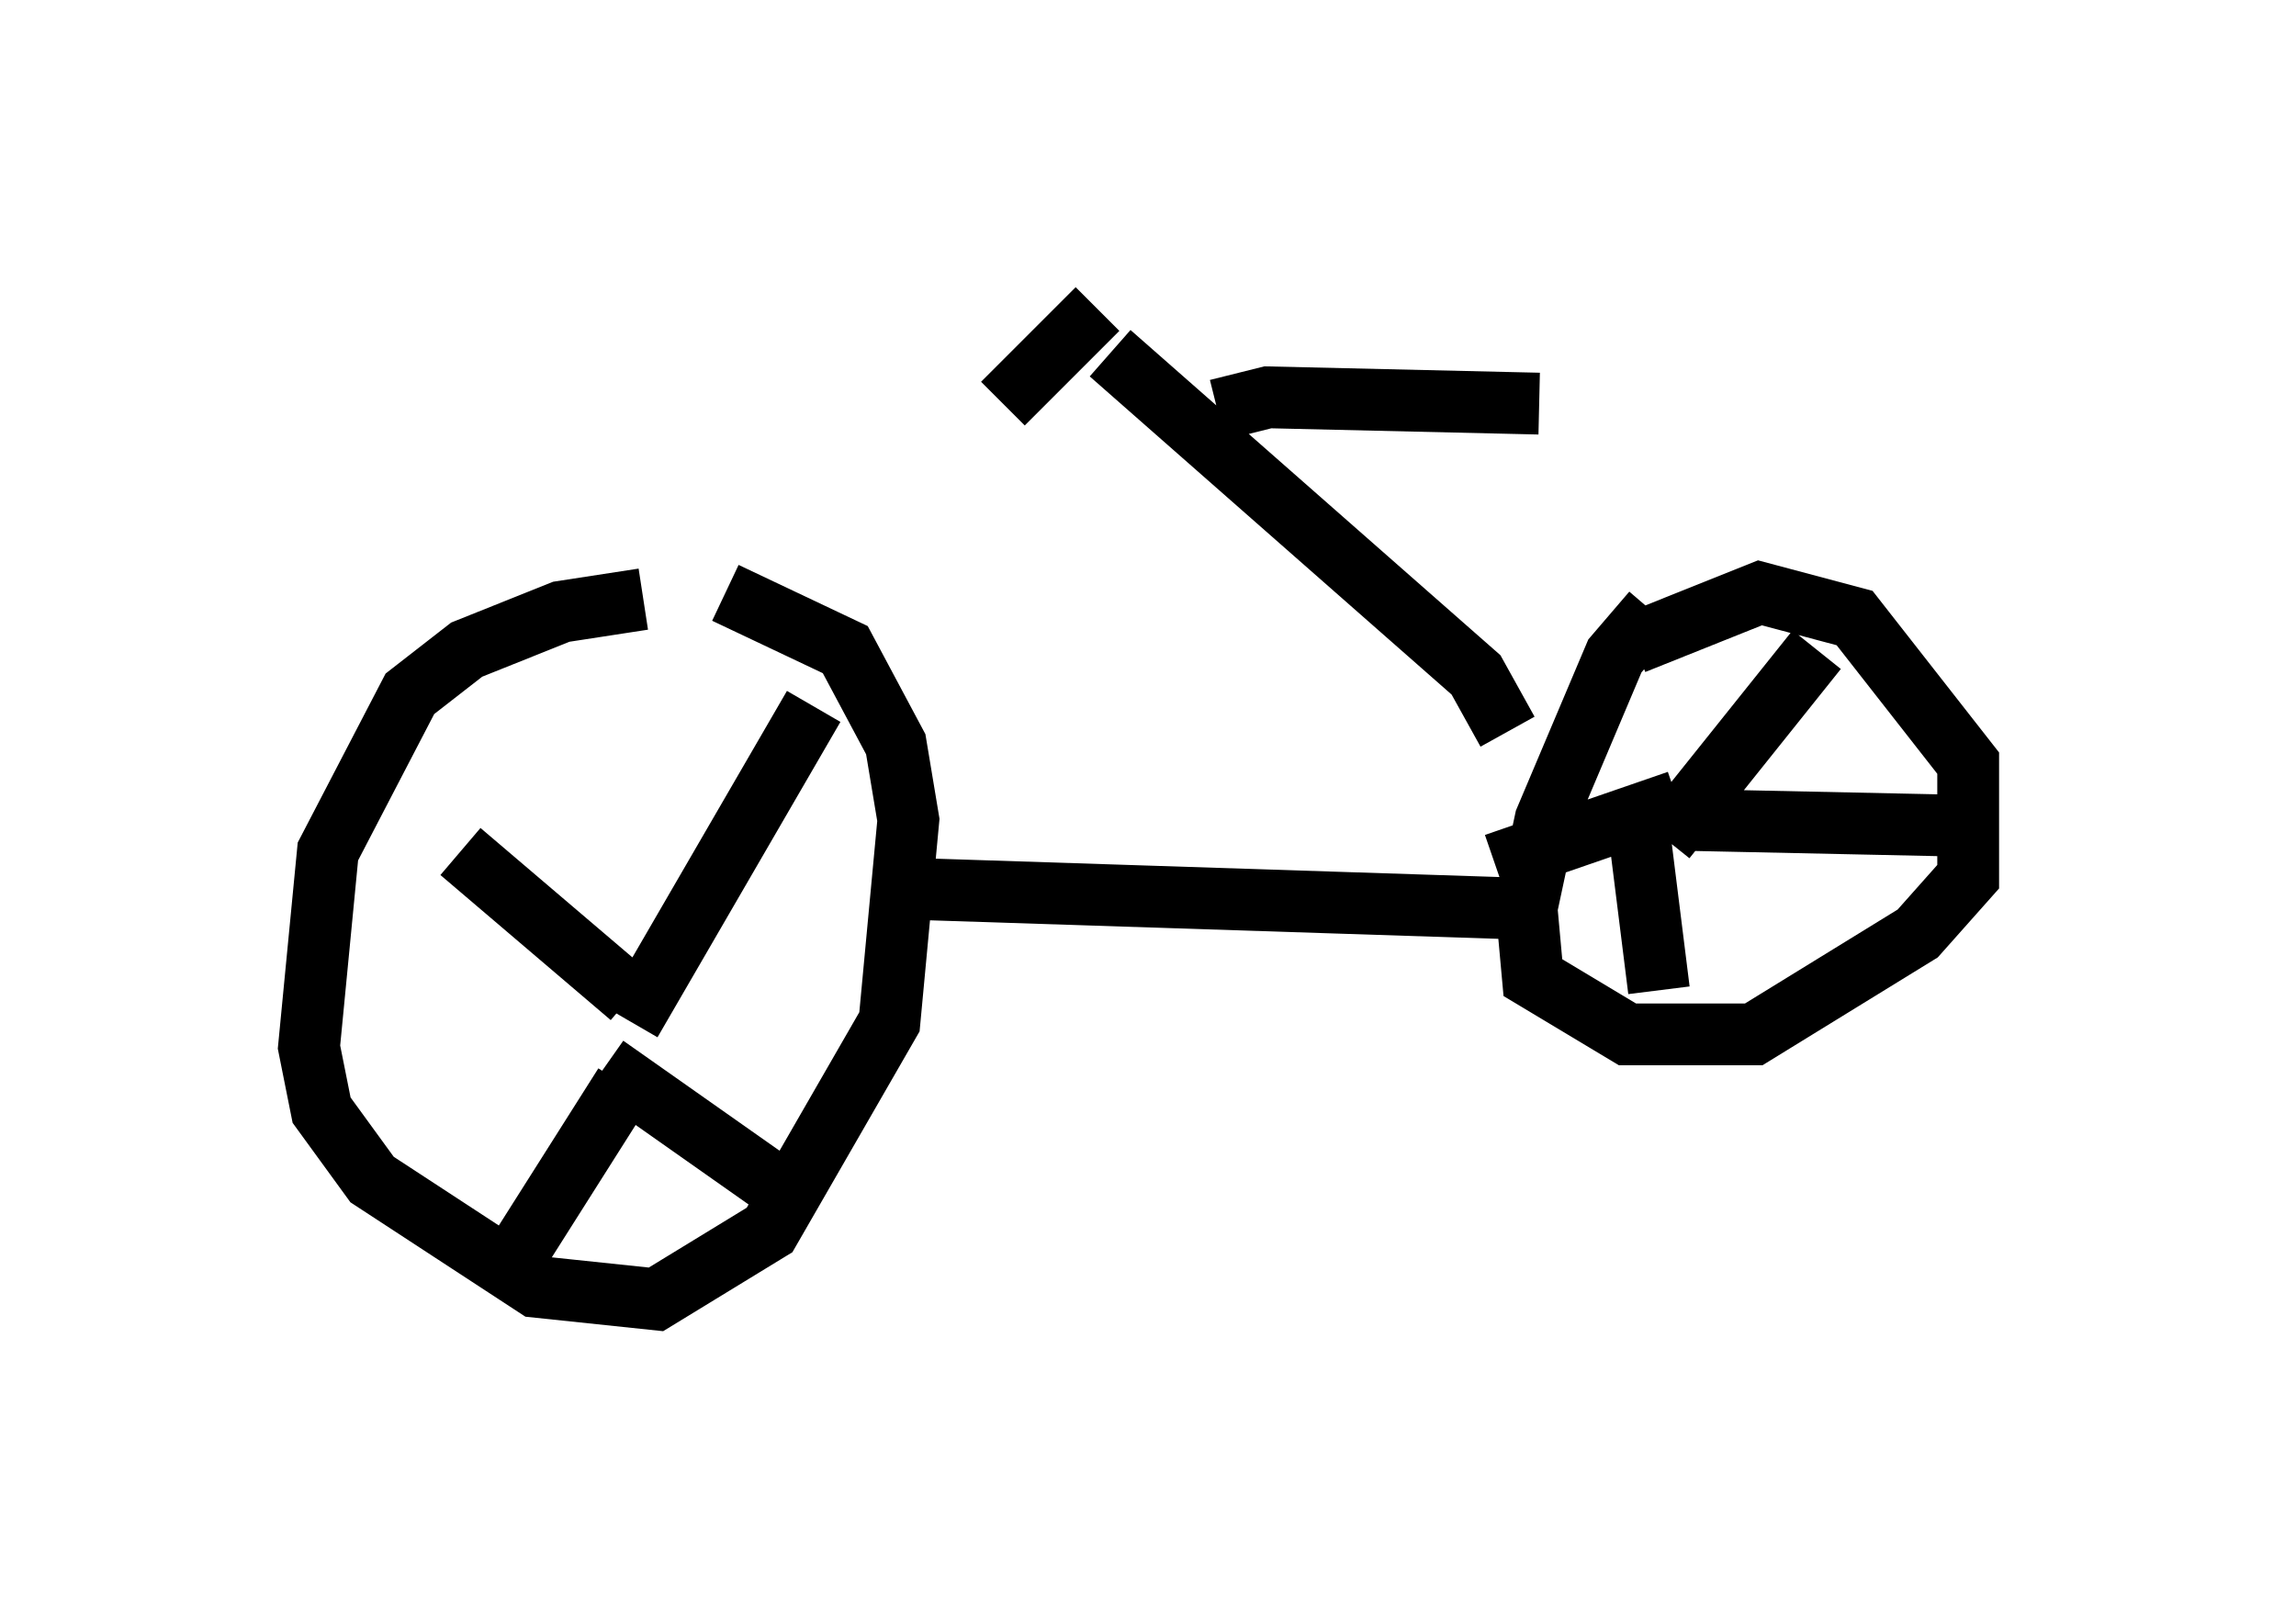 <?xml version="1.0" encoding="utf-8" ?>
<svg baseProfile="full" height="26.027" version="1.1" width="37.154" xmlns="http://www.w3.org/2000/svg" xmlns:ev="http://www.w3.org/2001/xml-events" xmlns:xlink="http://www.w3.org/1999/xlink"><defs /><rect fill="white" height="26.027" width="37.154" x="0" y="0" /><path d="M11.329, 9.9 m-0.919, -0.204 l-1.327, 0.204 -1.531, 0.613 l-0.919, 0.715 -1.327, 2.552 l-0.306, 3.165 0.204, 1.021 l0.817, 1.123 2.654, 1.735 l1.94, 0.204 1.838, -1.123 l1.94, -3.369 0.306, -3.267 l-0.204, -1.225 -0.817, -1.531 l-1.94, -0.919 m3.267, 4.798 l9.392, 0.306 m2.348, -4.798 l-0.613, 0.715 -1.123, 2.654 l-0.306, 1.429 0.102, 1.123 l1.531, 0.919 2.042, 0.0 l2.654, -1.633 0.817, -0.919 l0.0, -1.838 -1.838, -2.348 l-1.531, -0.408 -2.042, 0.817 m-16.231, 6.125 l2.96, -5.104 m-2.96, 4.696 l-2.756, -2.348 m2.654, 3.777 l-1.94, 3.063 m1.633, -3.369 l2.756, 1.94 m14.598, -6.227 l-2.96, 1.021 m2.756, -0.408 l2.45, -3.063 m-2.042, 2.756 l4.798, 0.102 m-5.615, 0.204 l0.306, 2.45 m-2.45, -4.185 l-0.51, -0.919 -5.921, -5.206 m-0.204, -0.715 l-1.531, 1.531 m3.471, 0.102 l0.817, -0.204 4.39, 0.102 " fill="none" stroke="black" stroke-width="1" /></svg>